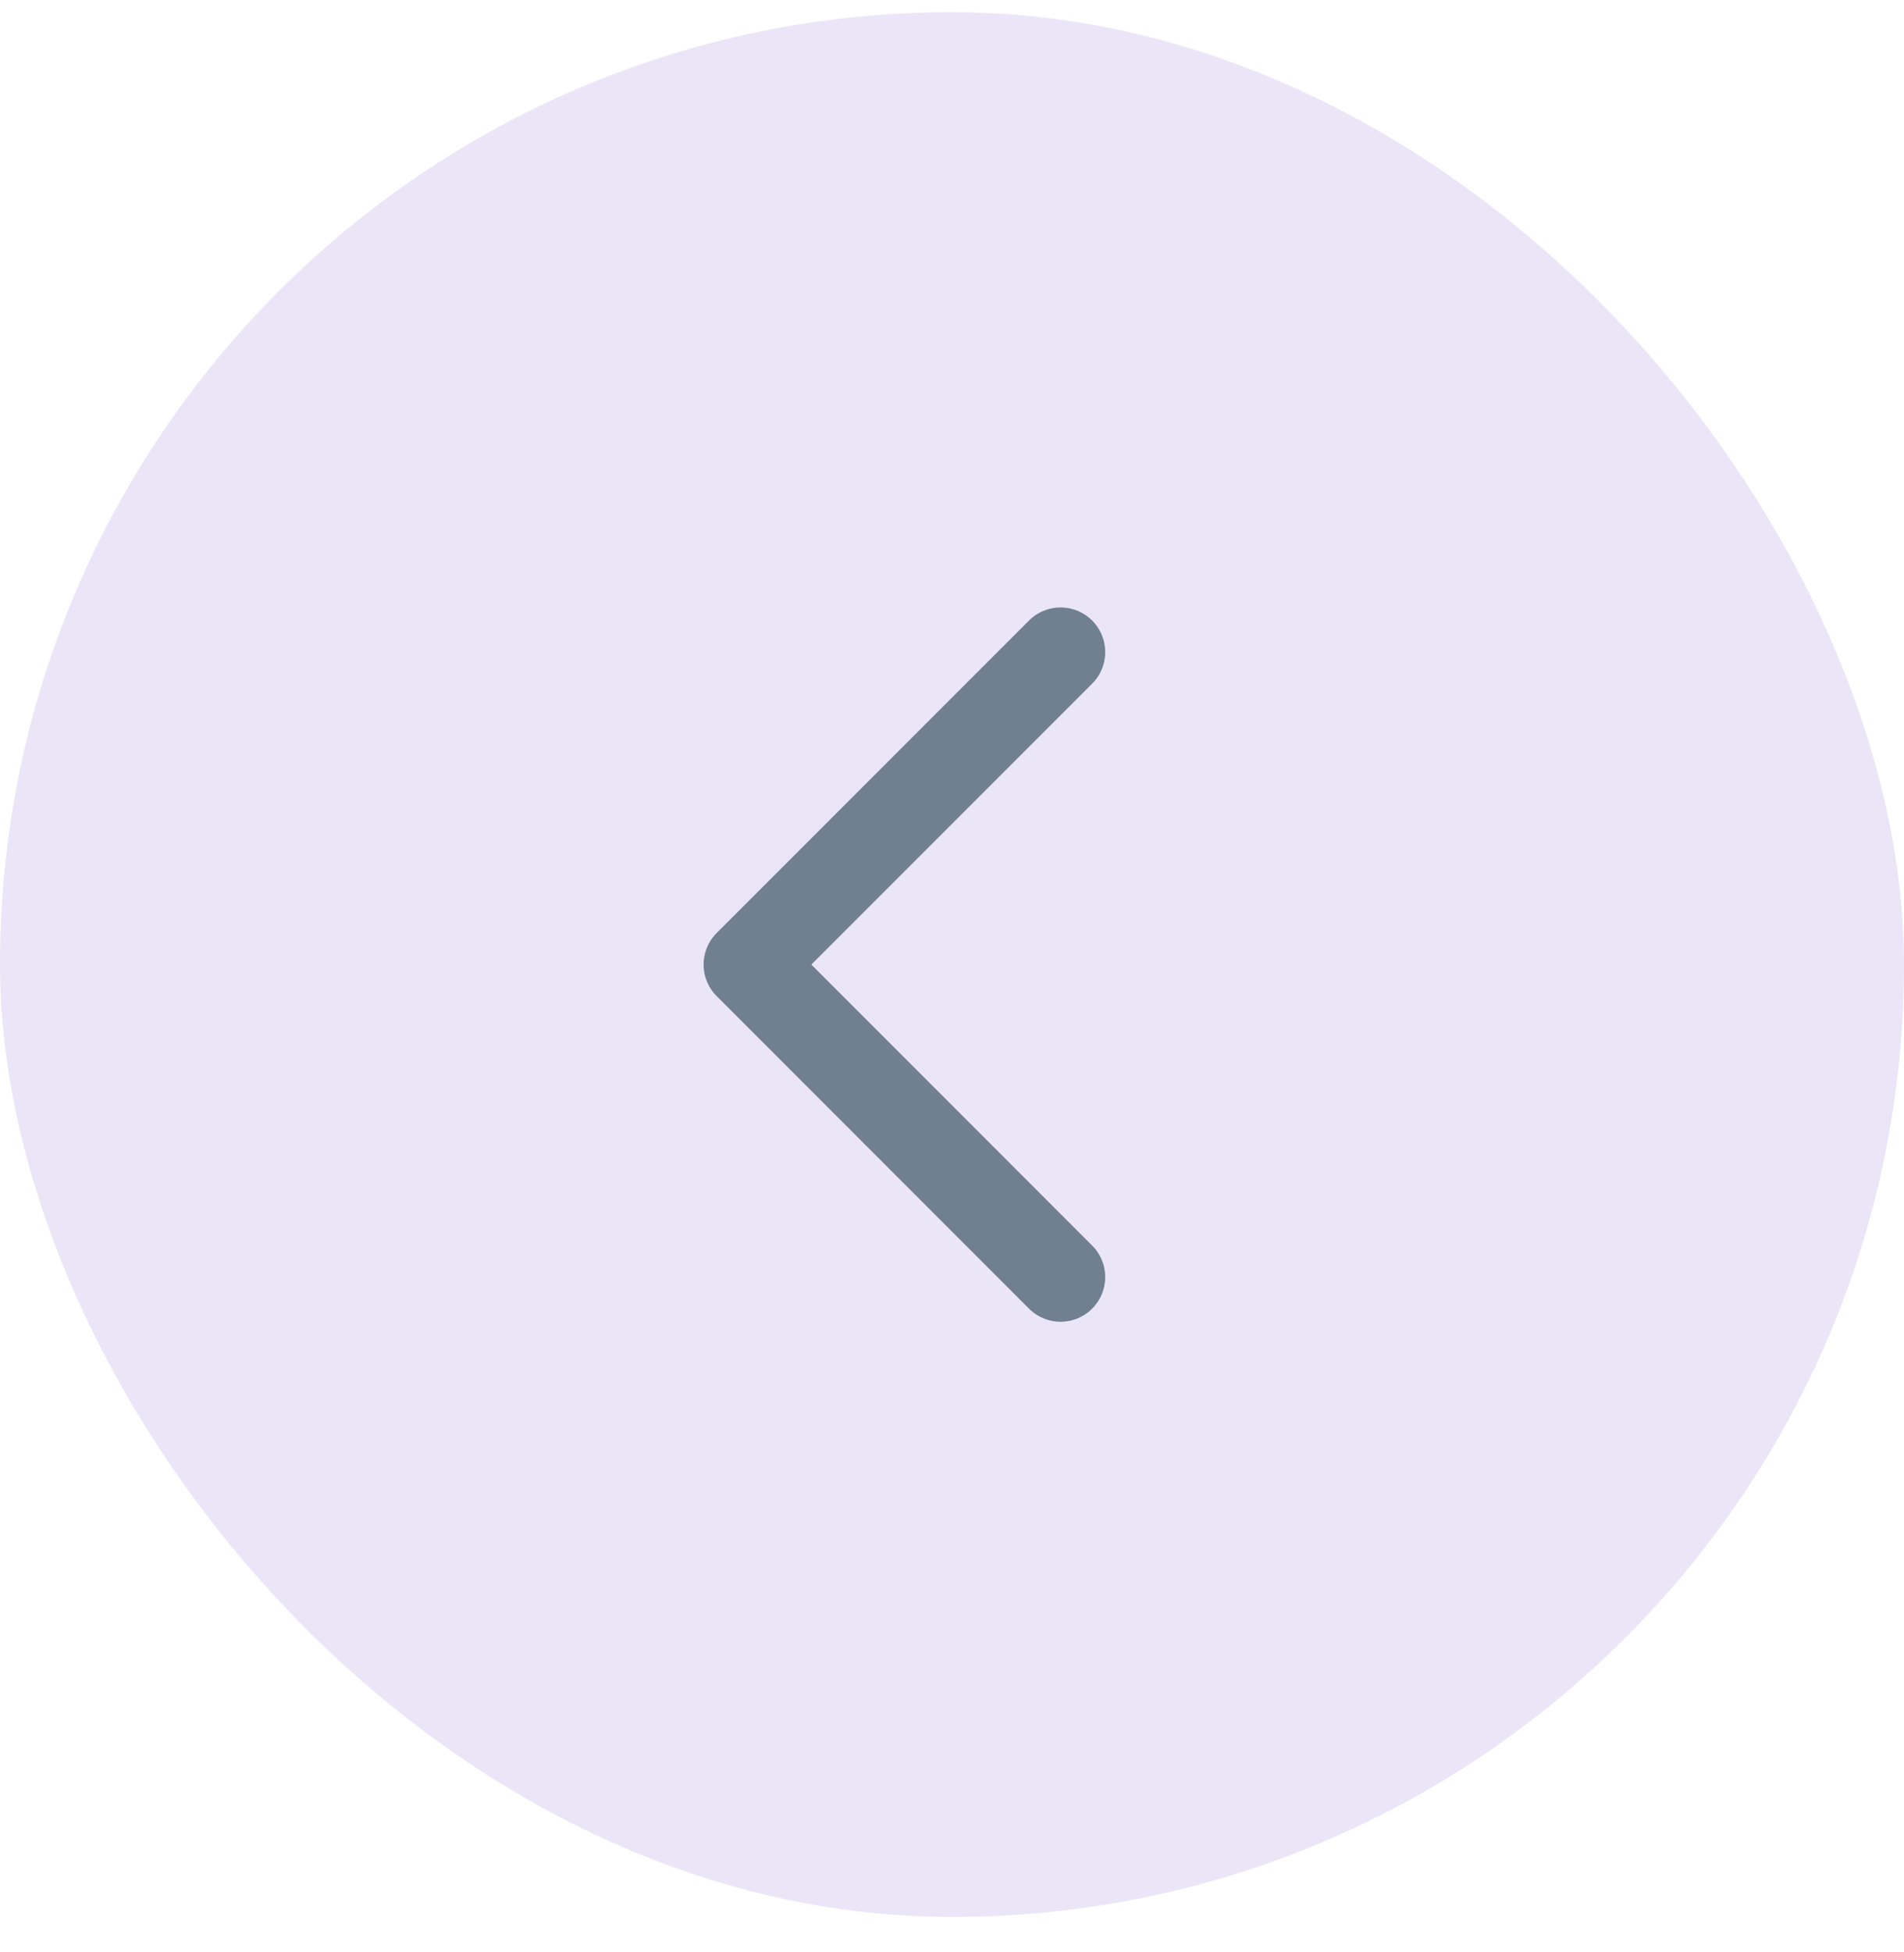<svg width="40" height="41" viewBox="0 0 40 41" fill="none" xmlns="http://www.w3.org/2000/svg">
<rect y="0.256" width="40" height="40" rx="20" fill="#EAE6F8"/>
<path d="M22.281 13.694L15.719 20.256L22.281 26.819" stroke="#708090" stroke-width="1.875" stroke-linecap="round" stroke-linejoin="round"/>
</svg>
